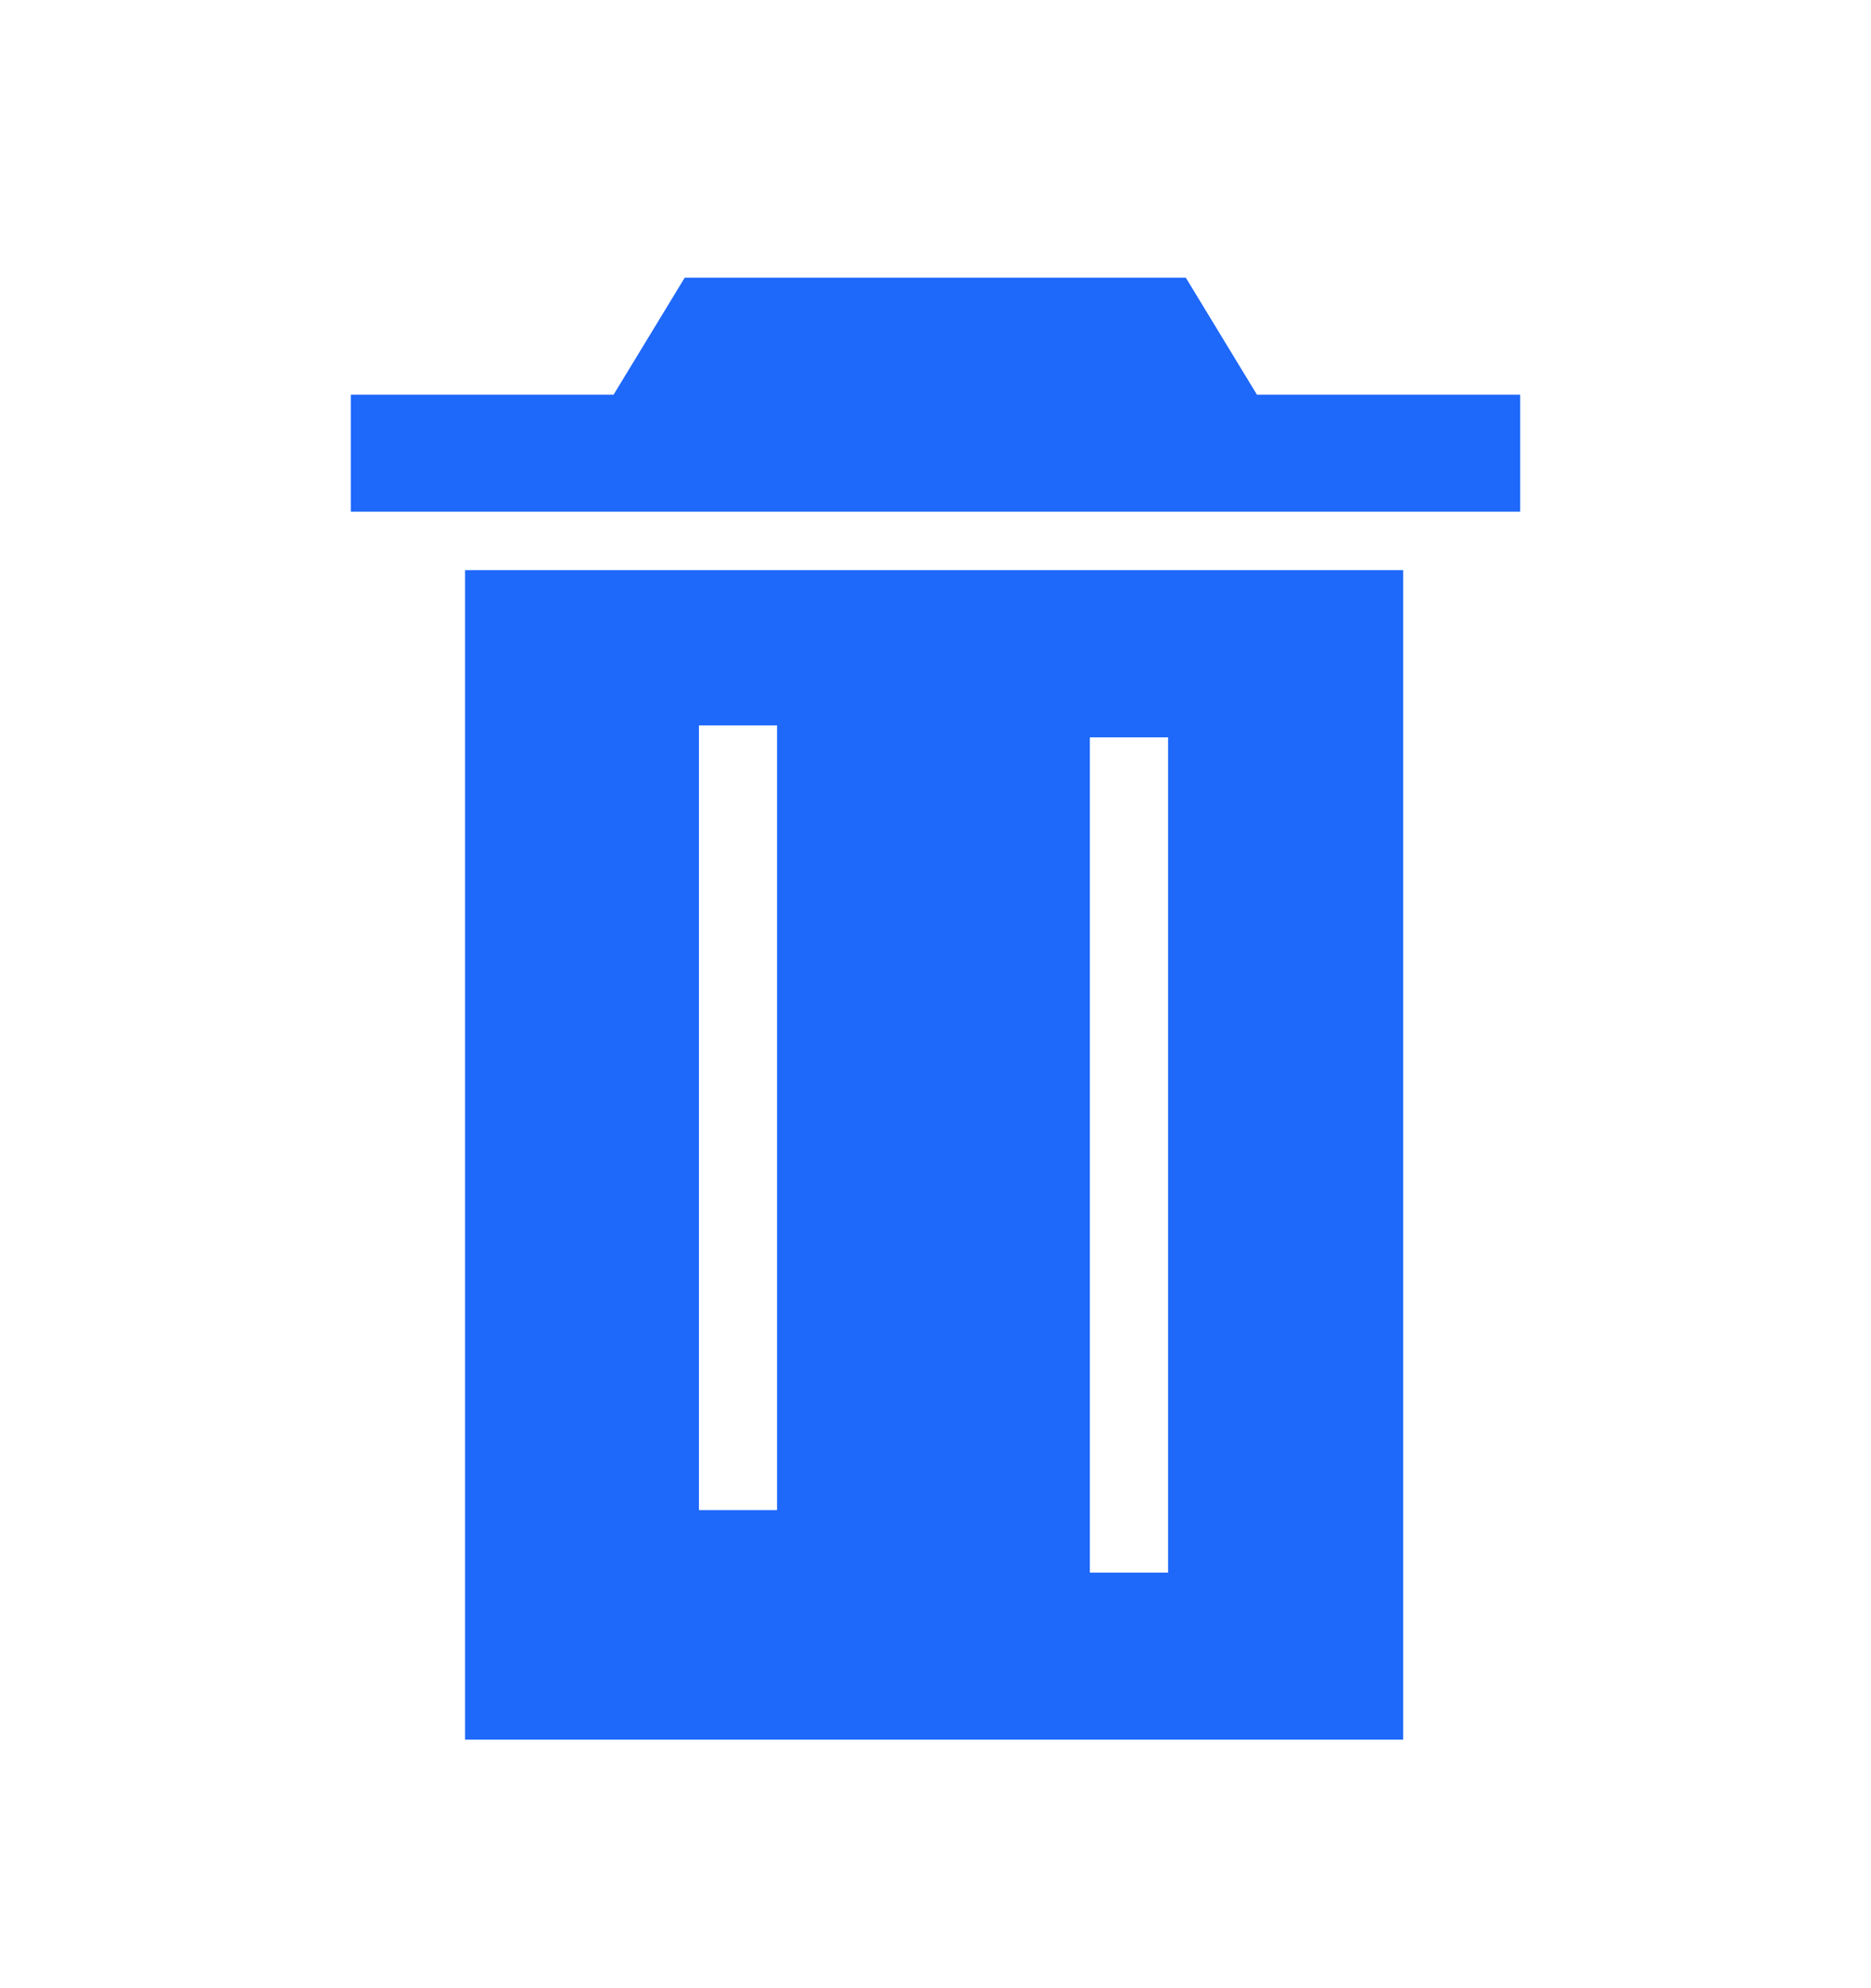 <svg width="16" height="17" viewBox="0 0 16 17" fill="none" xmlns="http://www.w3.org/2000/svg">
<path fill-rule="evenodd" clip-rule="evenodd" d="M5.855 2.375H10.141L10.749 3.375H13V4.375H3V3.375H5.247L5.855 2.375ZM11.999 4.875H3.977V14.875H11.999V4.875ZM9.989 6.305H9.32V13.447H9.989V6.305ZM5.977 6.203H6.645V12.912H5.977V6.203Z" fill="#1E68FA"/>
</svg>
